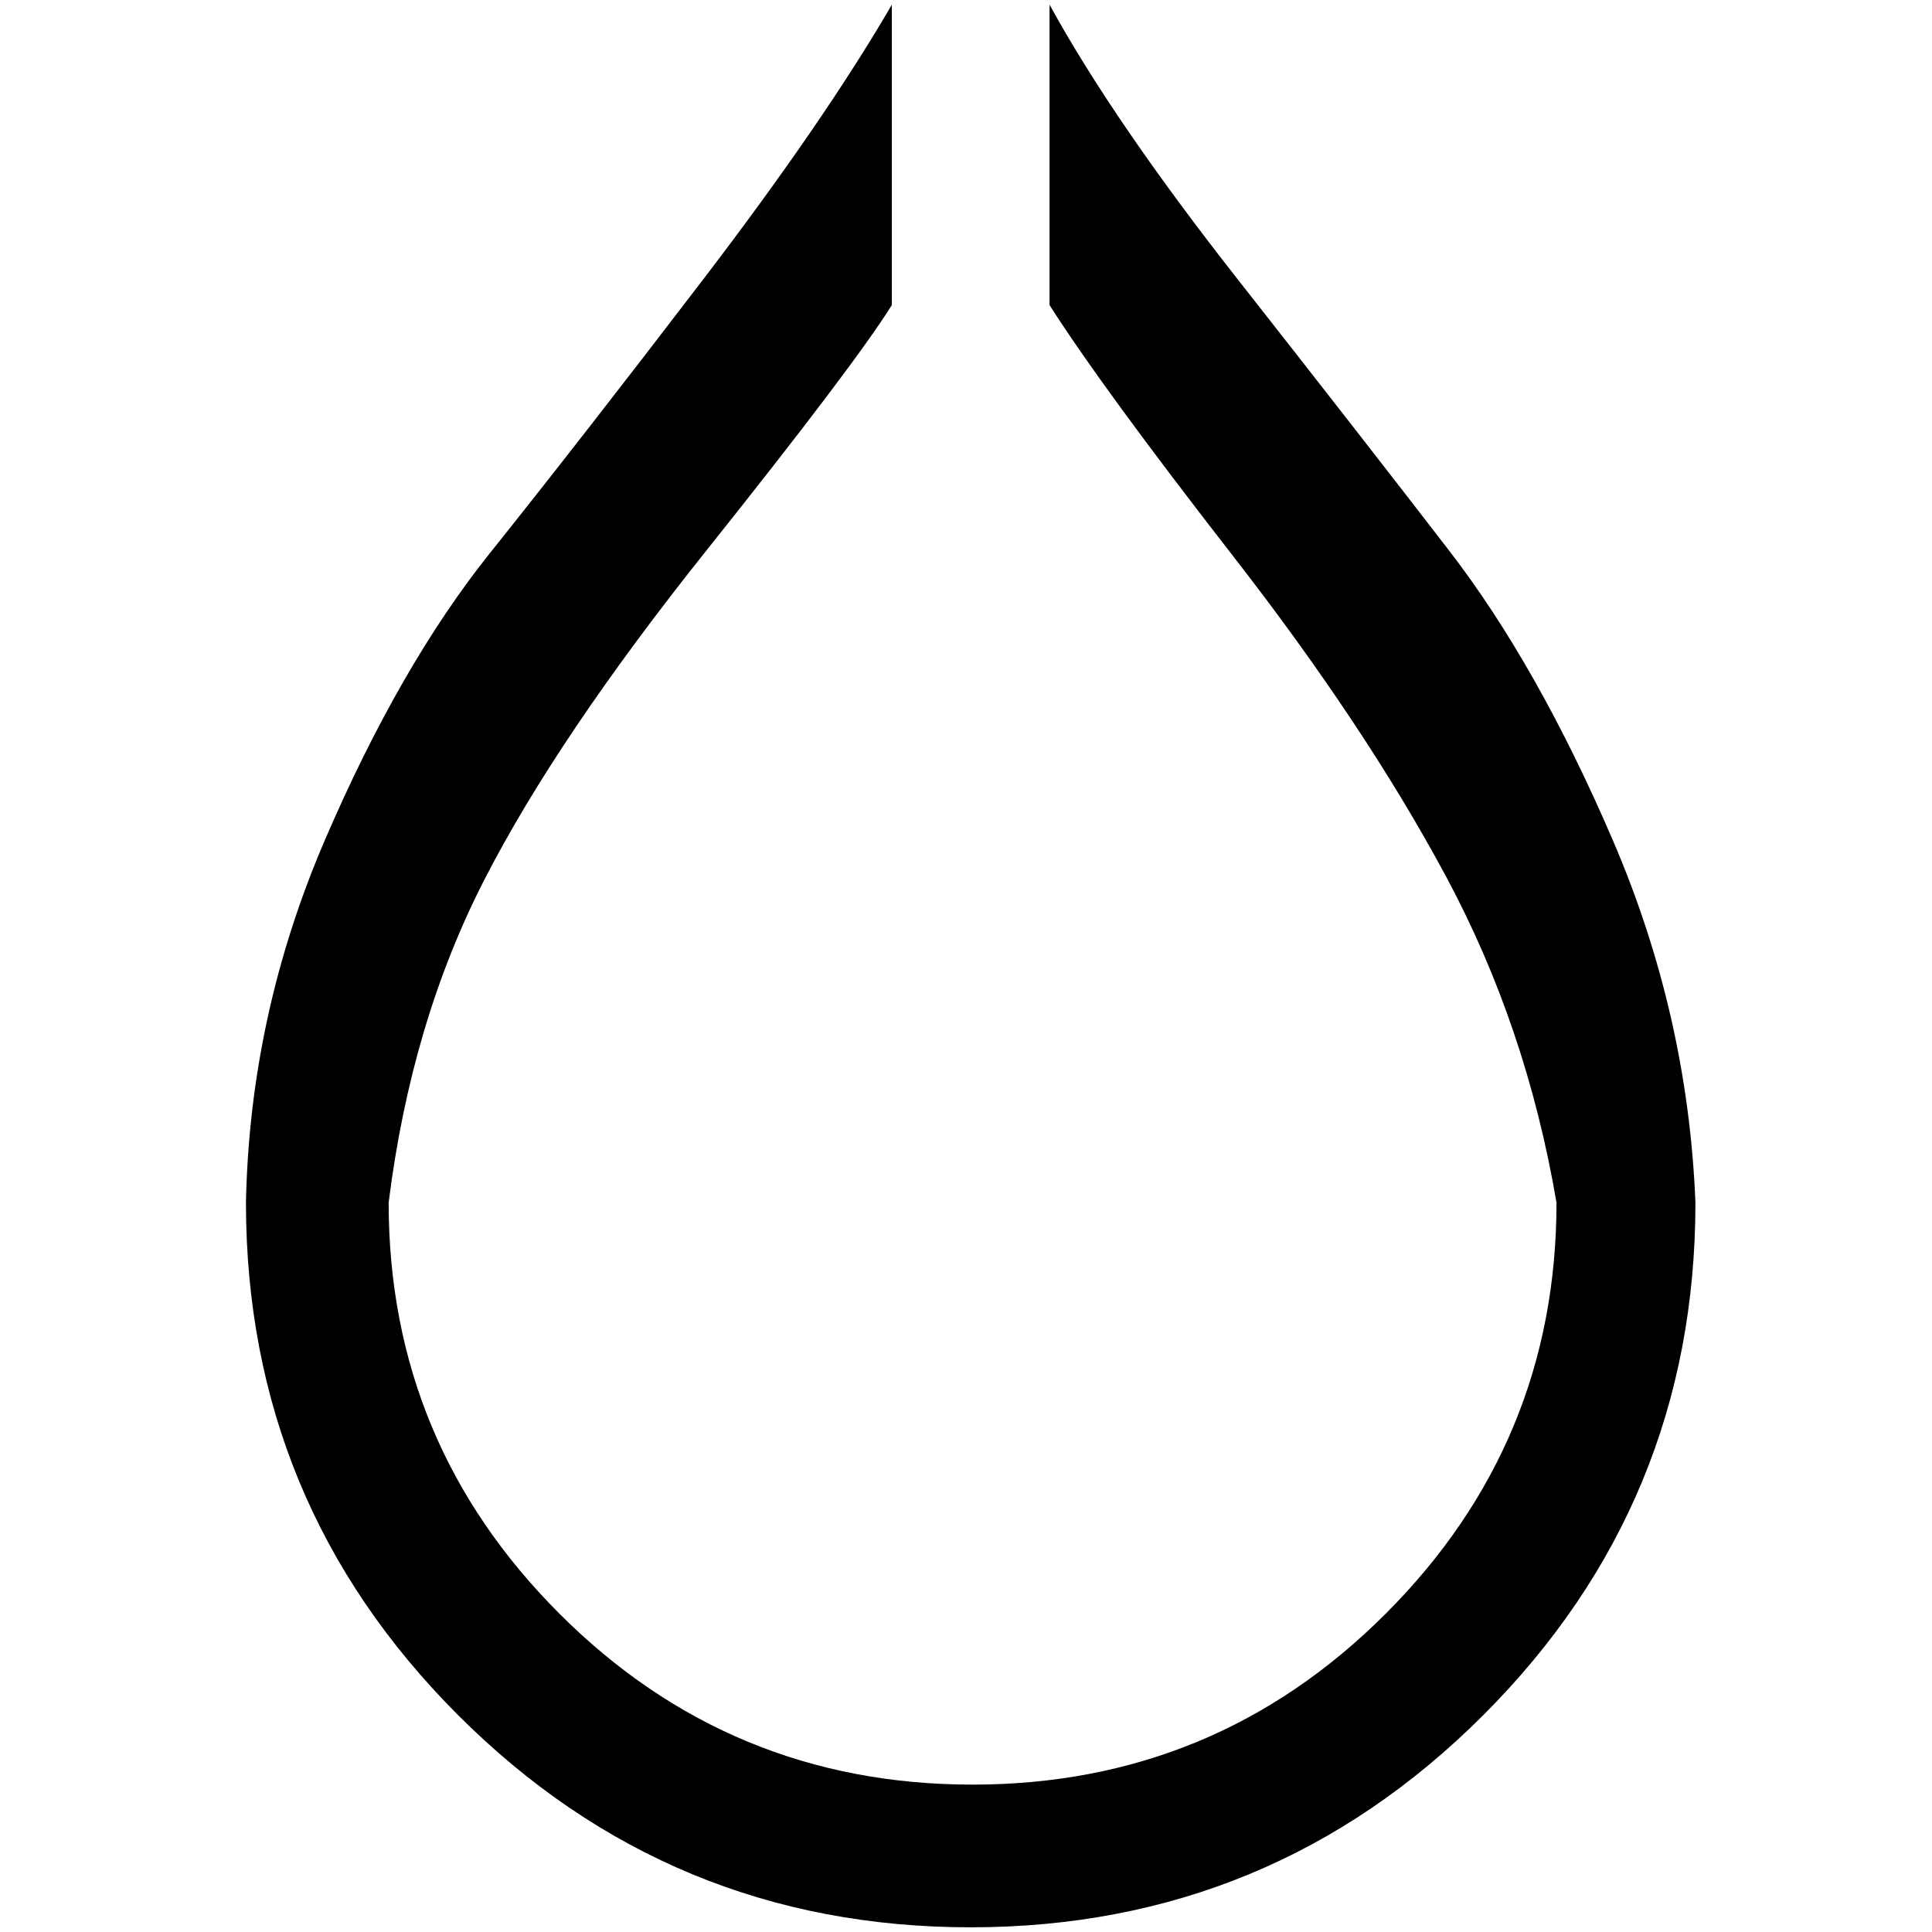 <?xml version="1.0" standalone="no"?>
<!DOCTYPE svg PUBLIC "-//W3C//DTD SVG 1.1//EN" "http://www.w3.org/Graphics/SVG/1.1/DTD/svg11.dtd" >
<svg xmlns="http://www.w3.org/2000/svg" xmlns:xlink="http://www.w3.org/1999/xlink" version="1.1" width="2048" height="2048" viewBox="-10 0 2058 2048">
   <path fill="currentColor"
d="M940 0v320q-40 64 -198 262t-236 350t-102 344q0 256 182 438t440 182t440 -182t182 -438q-32 -188 -118 -348t-226 -340t-196 -268v-320q68 124 200 292t226 290t174 308t88 386q0 320 -226 546t-546 226t-546 -226t-226 -546q4 -200 84 -386t176 -306t226 -290
t202 -294z" />
</svg>
